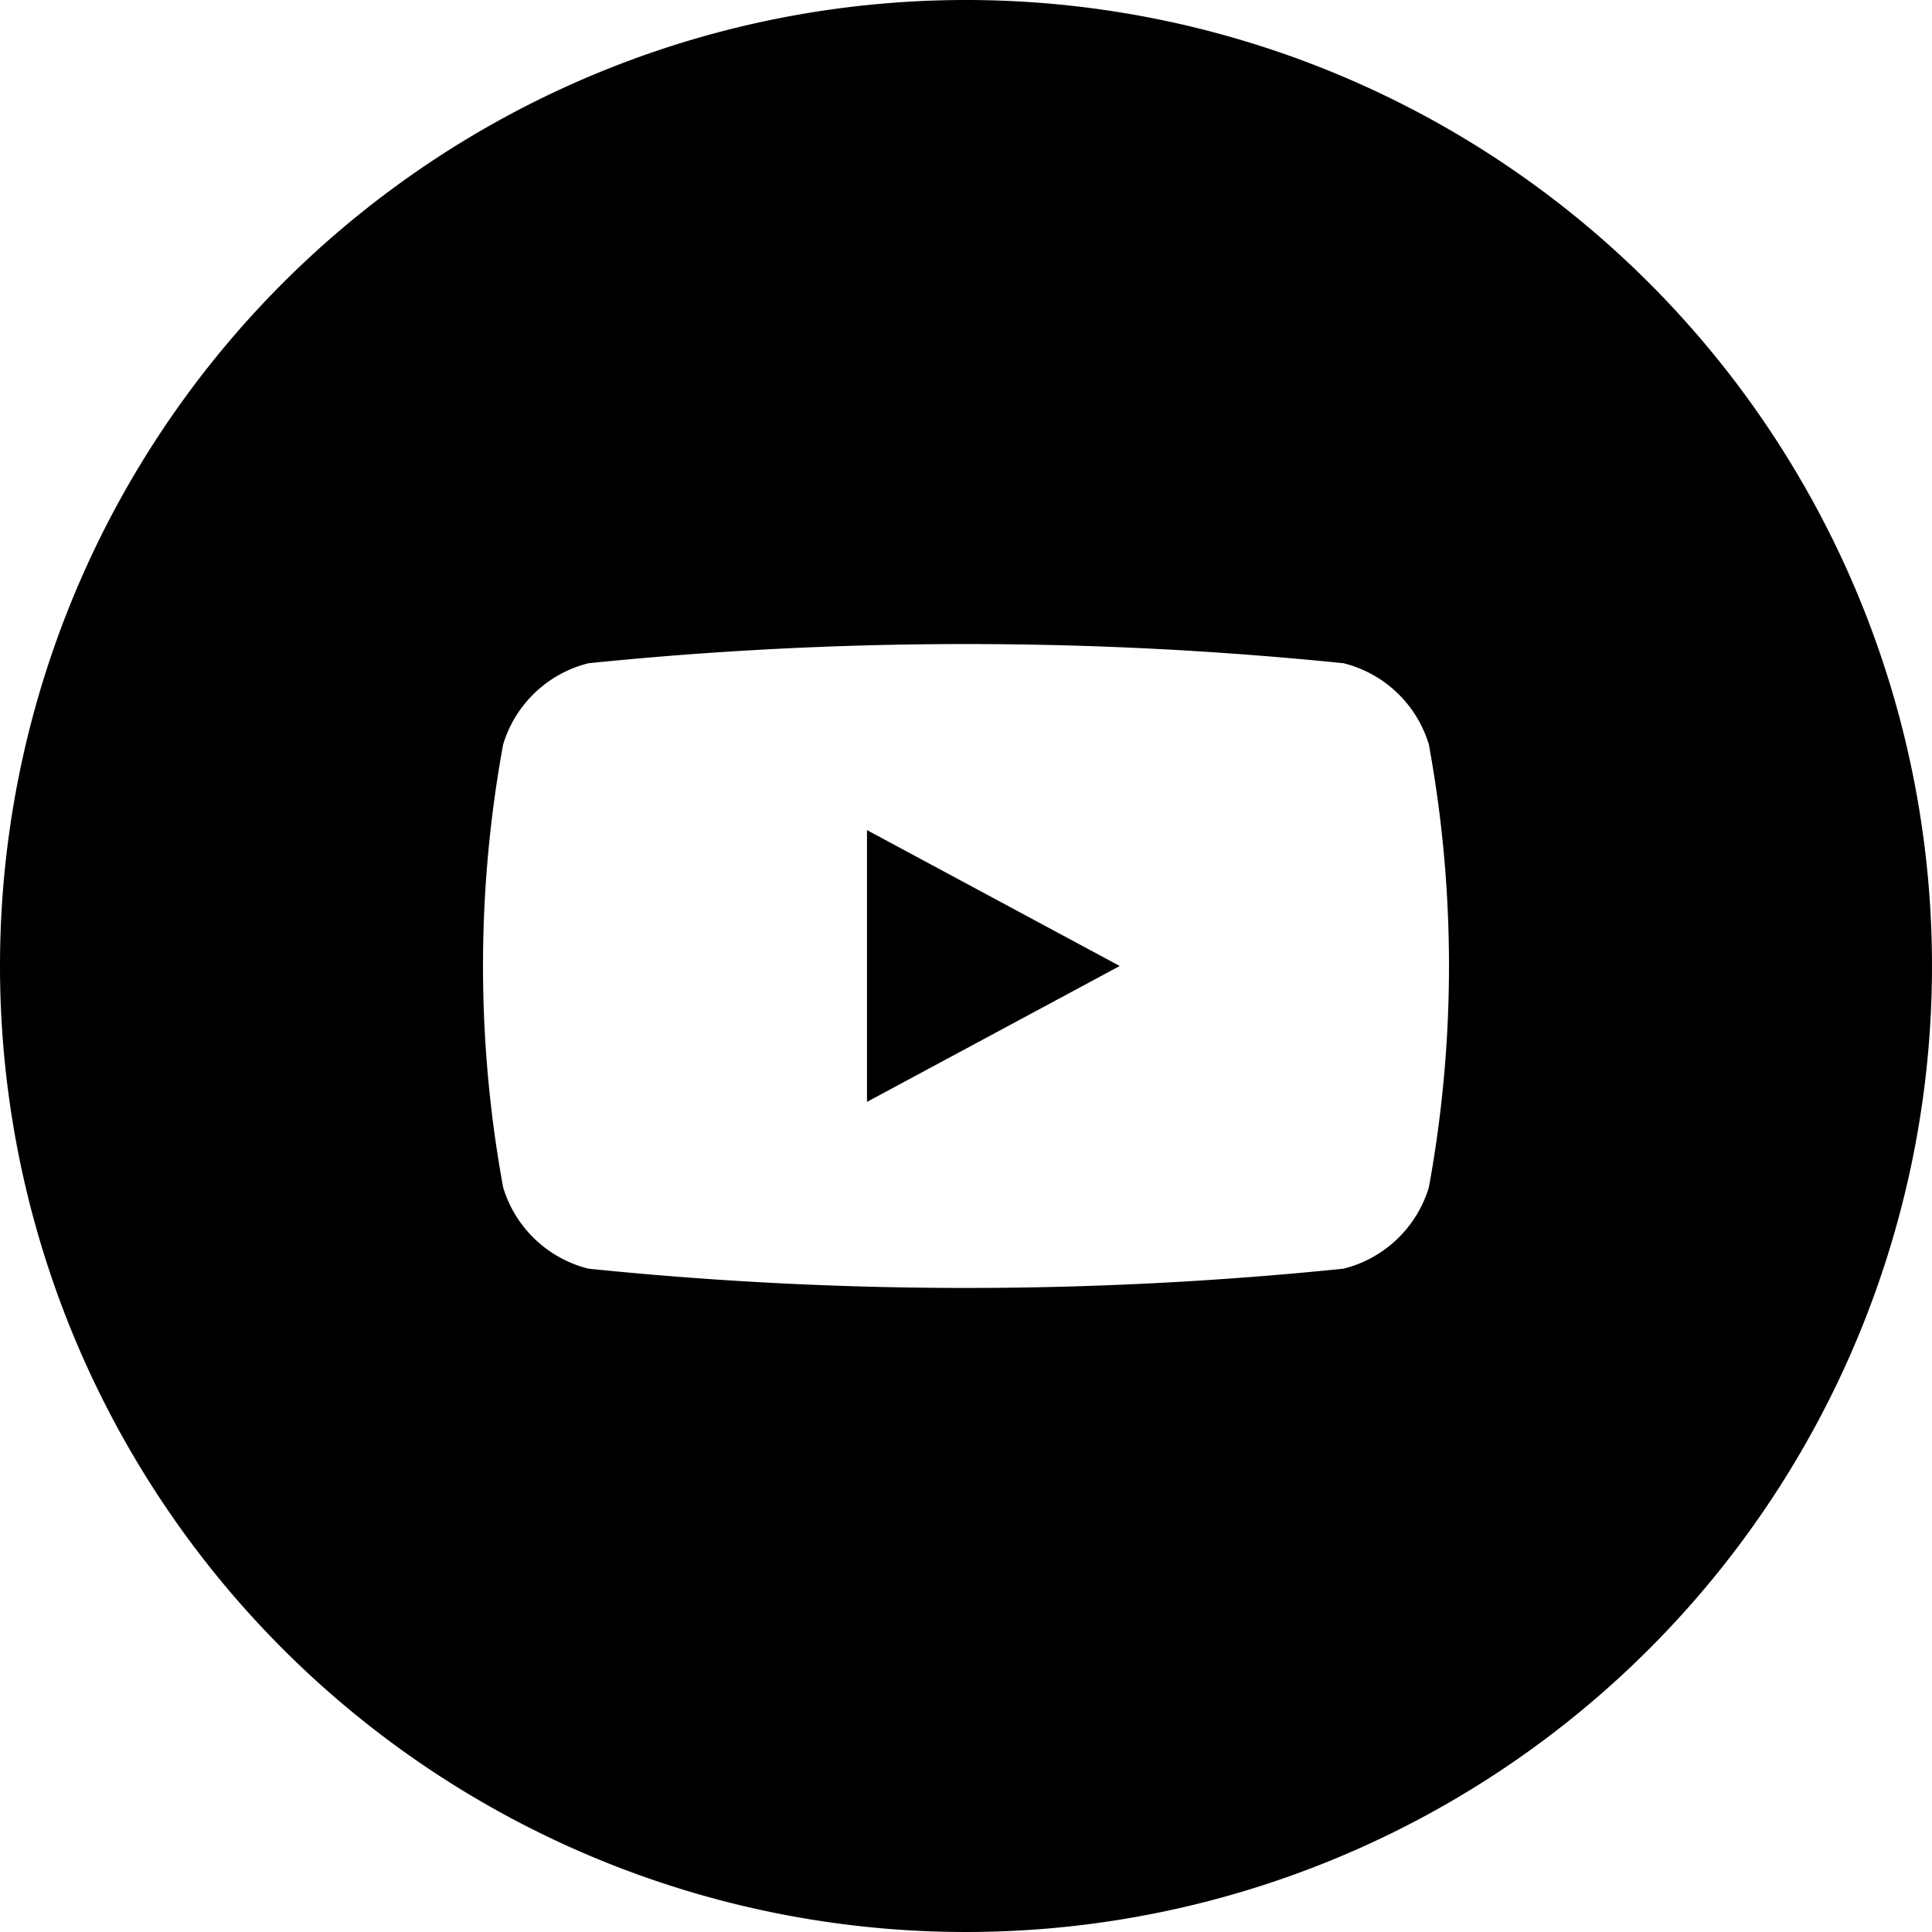 <svg xmlns="http://www.w3.org/2000/svg" width="24" height="24" viewBox="0 0 24 24">
  <defs>
    <style>
      .cls-1 {
        fill-rule: evenodd;
      }
    </style>
  </defs>
  <path id="sns_y.svg" class="cls-1" d="M1364,40a12,12,0,1,1-12,12A12,12,0,0,1,1364,40Zm5.75,9.249a1.481,1.481,0,0,0-1.06-1.01,46.252,46.252,0,0,0-9.38,0,1.481,1.481,0,0,0-1.06,1.01,15.256,15.256,0,0,0,0,5.5,1.482,1.482,0,0,0,1.06,1.011,46.06,46.06,0,0,0,9.38,0,1.482,1.482,0,0,0,1.06-1.011A15.256,15.256,0,0,0,1369.75,49.249Zm-6.98,4.439V50.312L1365.91,52Z" transform="translate(-1352 -40)"/>
</svg>
